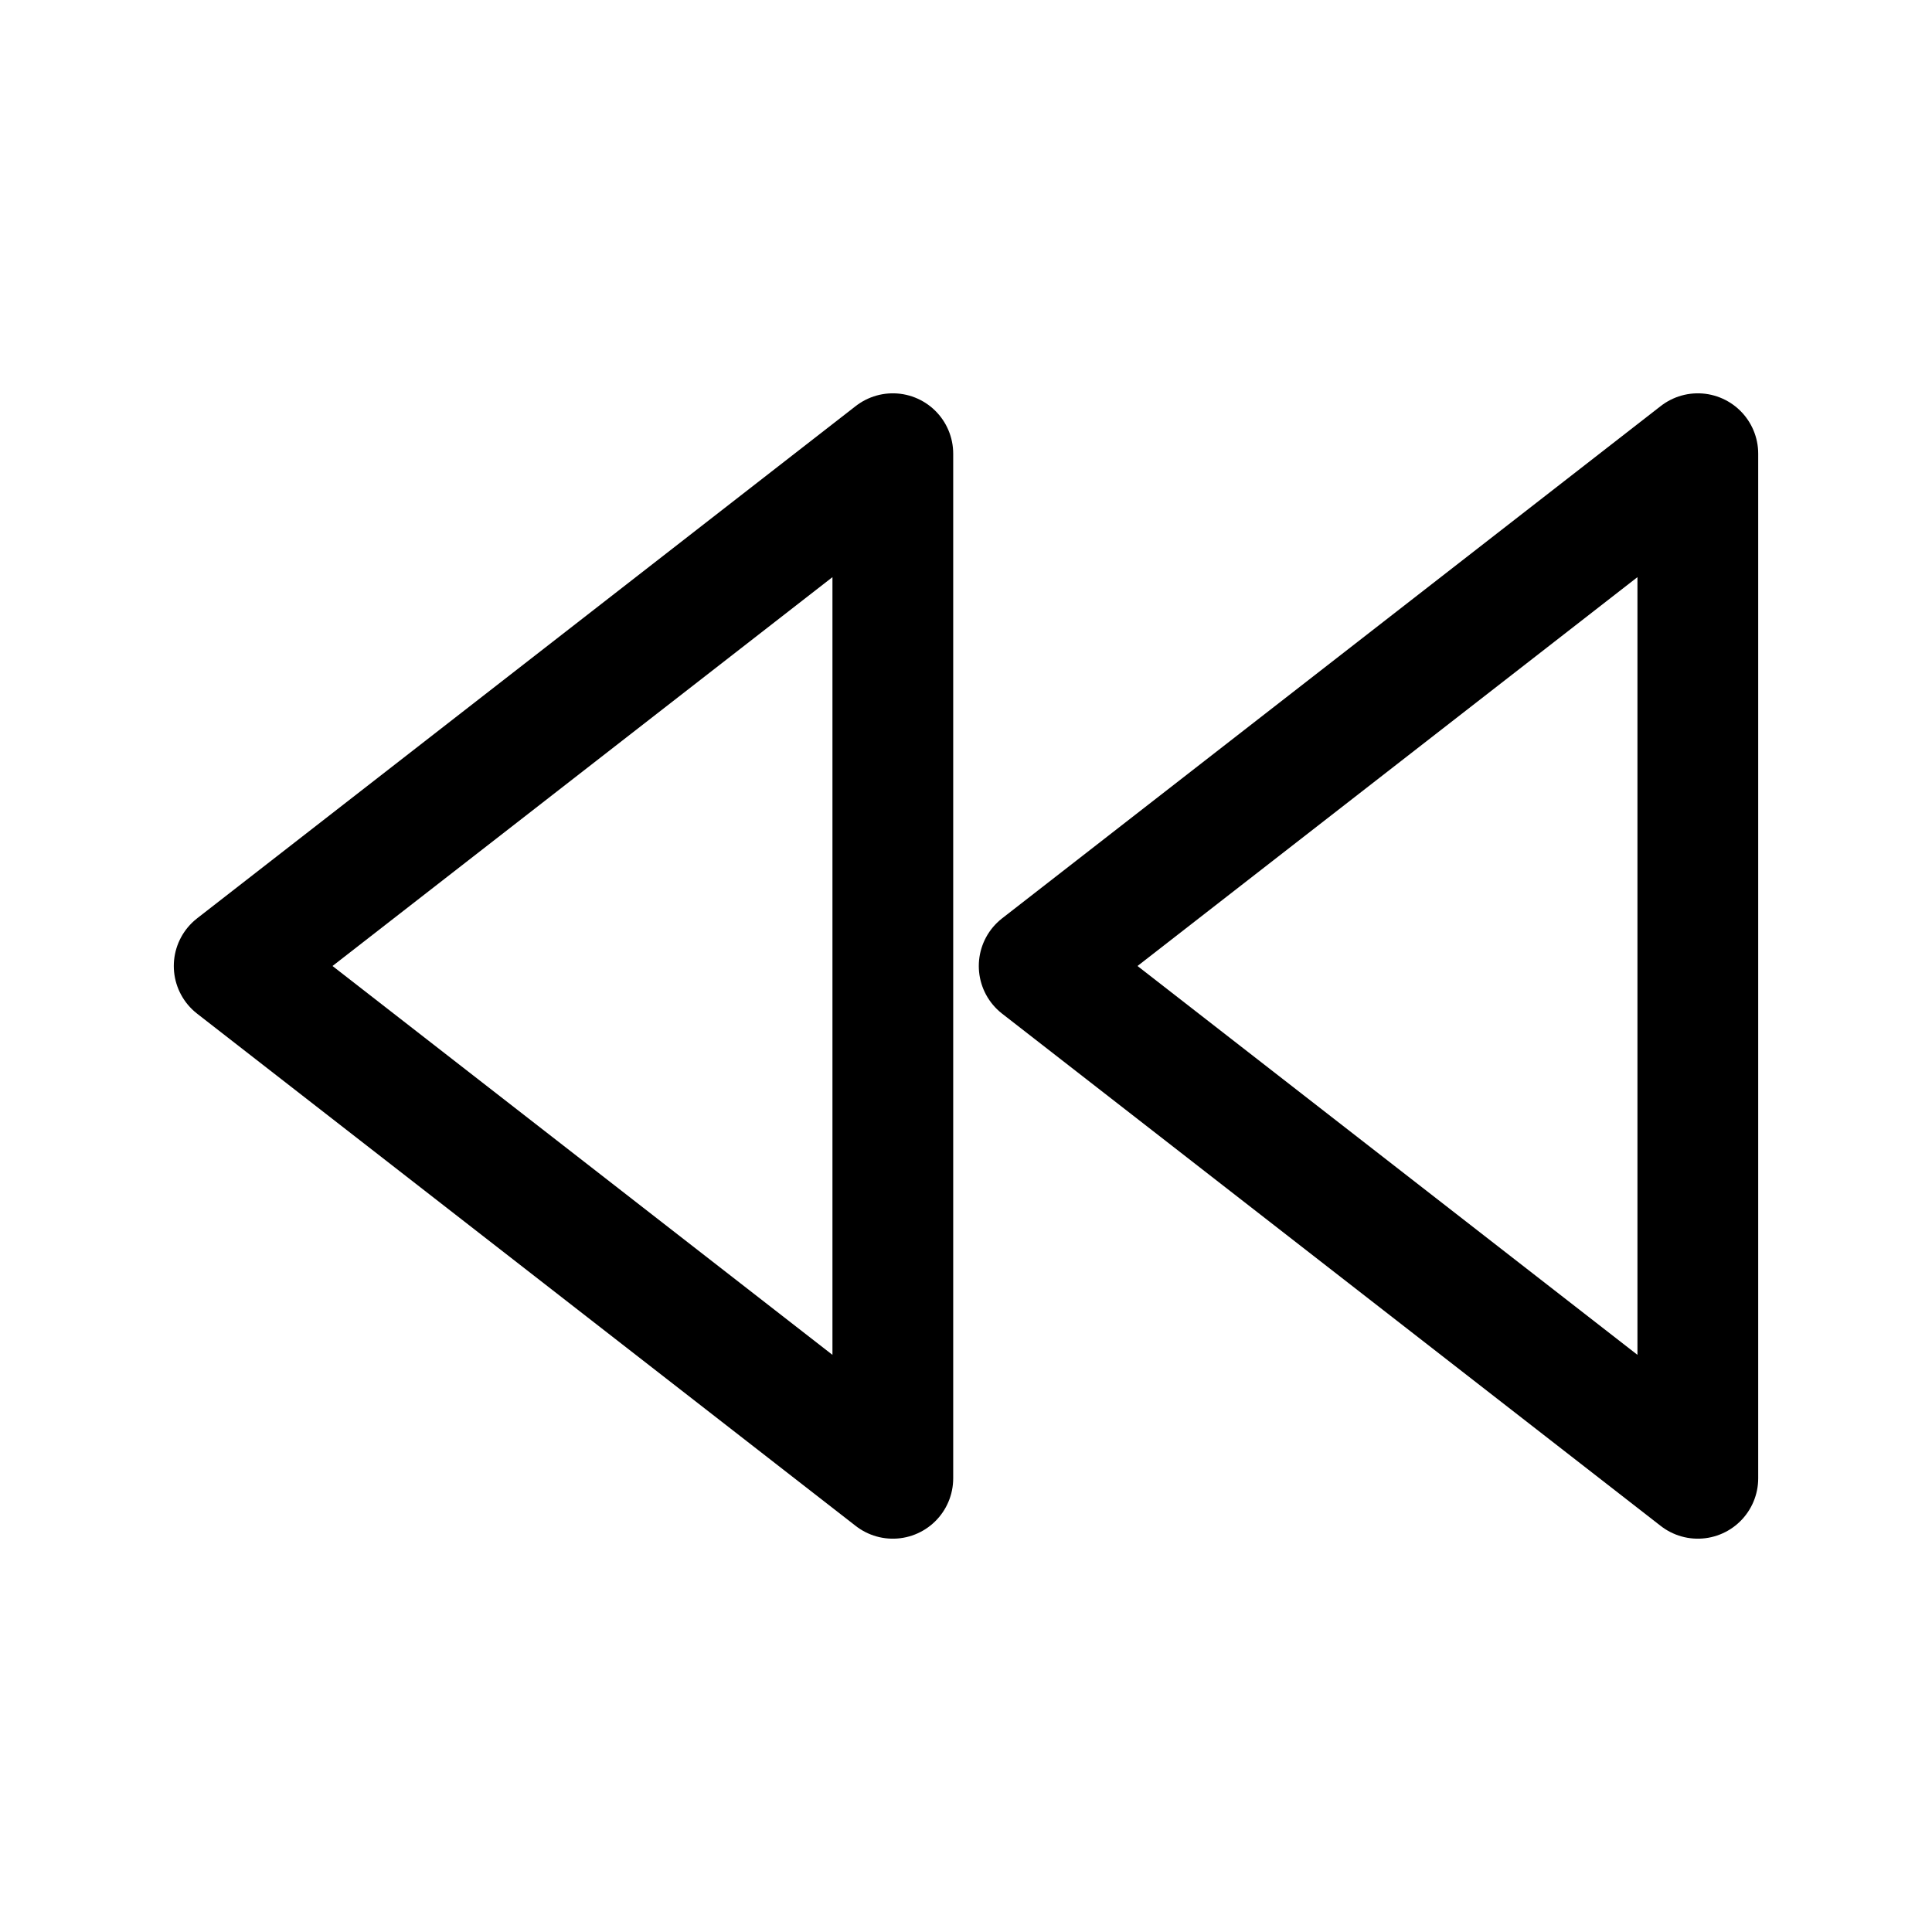 <svg xmlns="http://www.w3.org/2000/svg" xmlns:xlink="http://www.w3.org/1999/xlink" width="24" height="24" viewBox="0 0 24 24">
  <defs>
    <style>
      .cls-1 {
        clip-path: url(#clip-rewind);
      }

      .cls-2 {
        fill: none;
        stroke: #000;
        stroke-linecap: round;
        stroke-linejoin: round;
        stroke-width: 1.5px;
      }
    </style>
    <clipPath id="clip-rewind">
      <rect width="24" height="24"/>
    </clipPath>
  </defs>
  <g id="rewind" class="cls-1">
    <g id="Group_2141" data-name="Group 2141">
      <g id="rewind-2" data-name="rewind" transform="translate(1.091 1.091)">
        <path id="Path_6406" data-name="Path 6406" class="cls-2" d="M10,17.273,1.818,10.909,10,4.545Z"/>
        <path id="Path_6407" data-name="Path 6407" class="cls-2" d="M20,17.273l-8.182-6.364L20,4.545Z"/>
      </g>
    </g>
  </g>
</svg>
